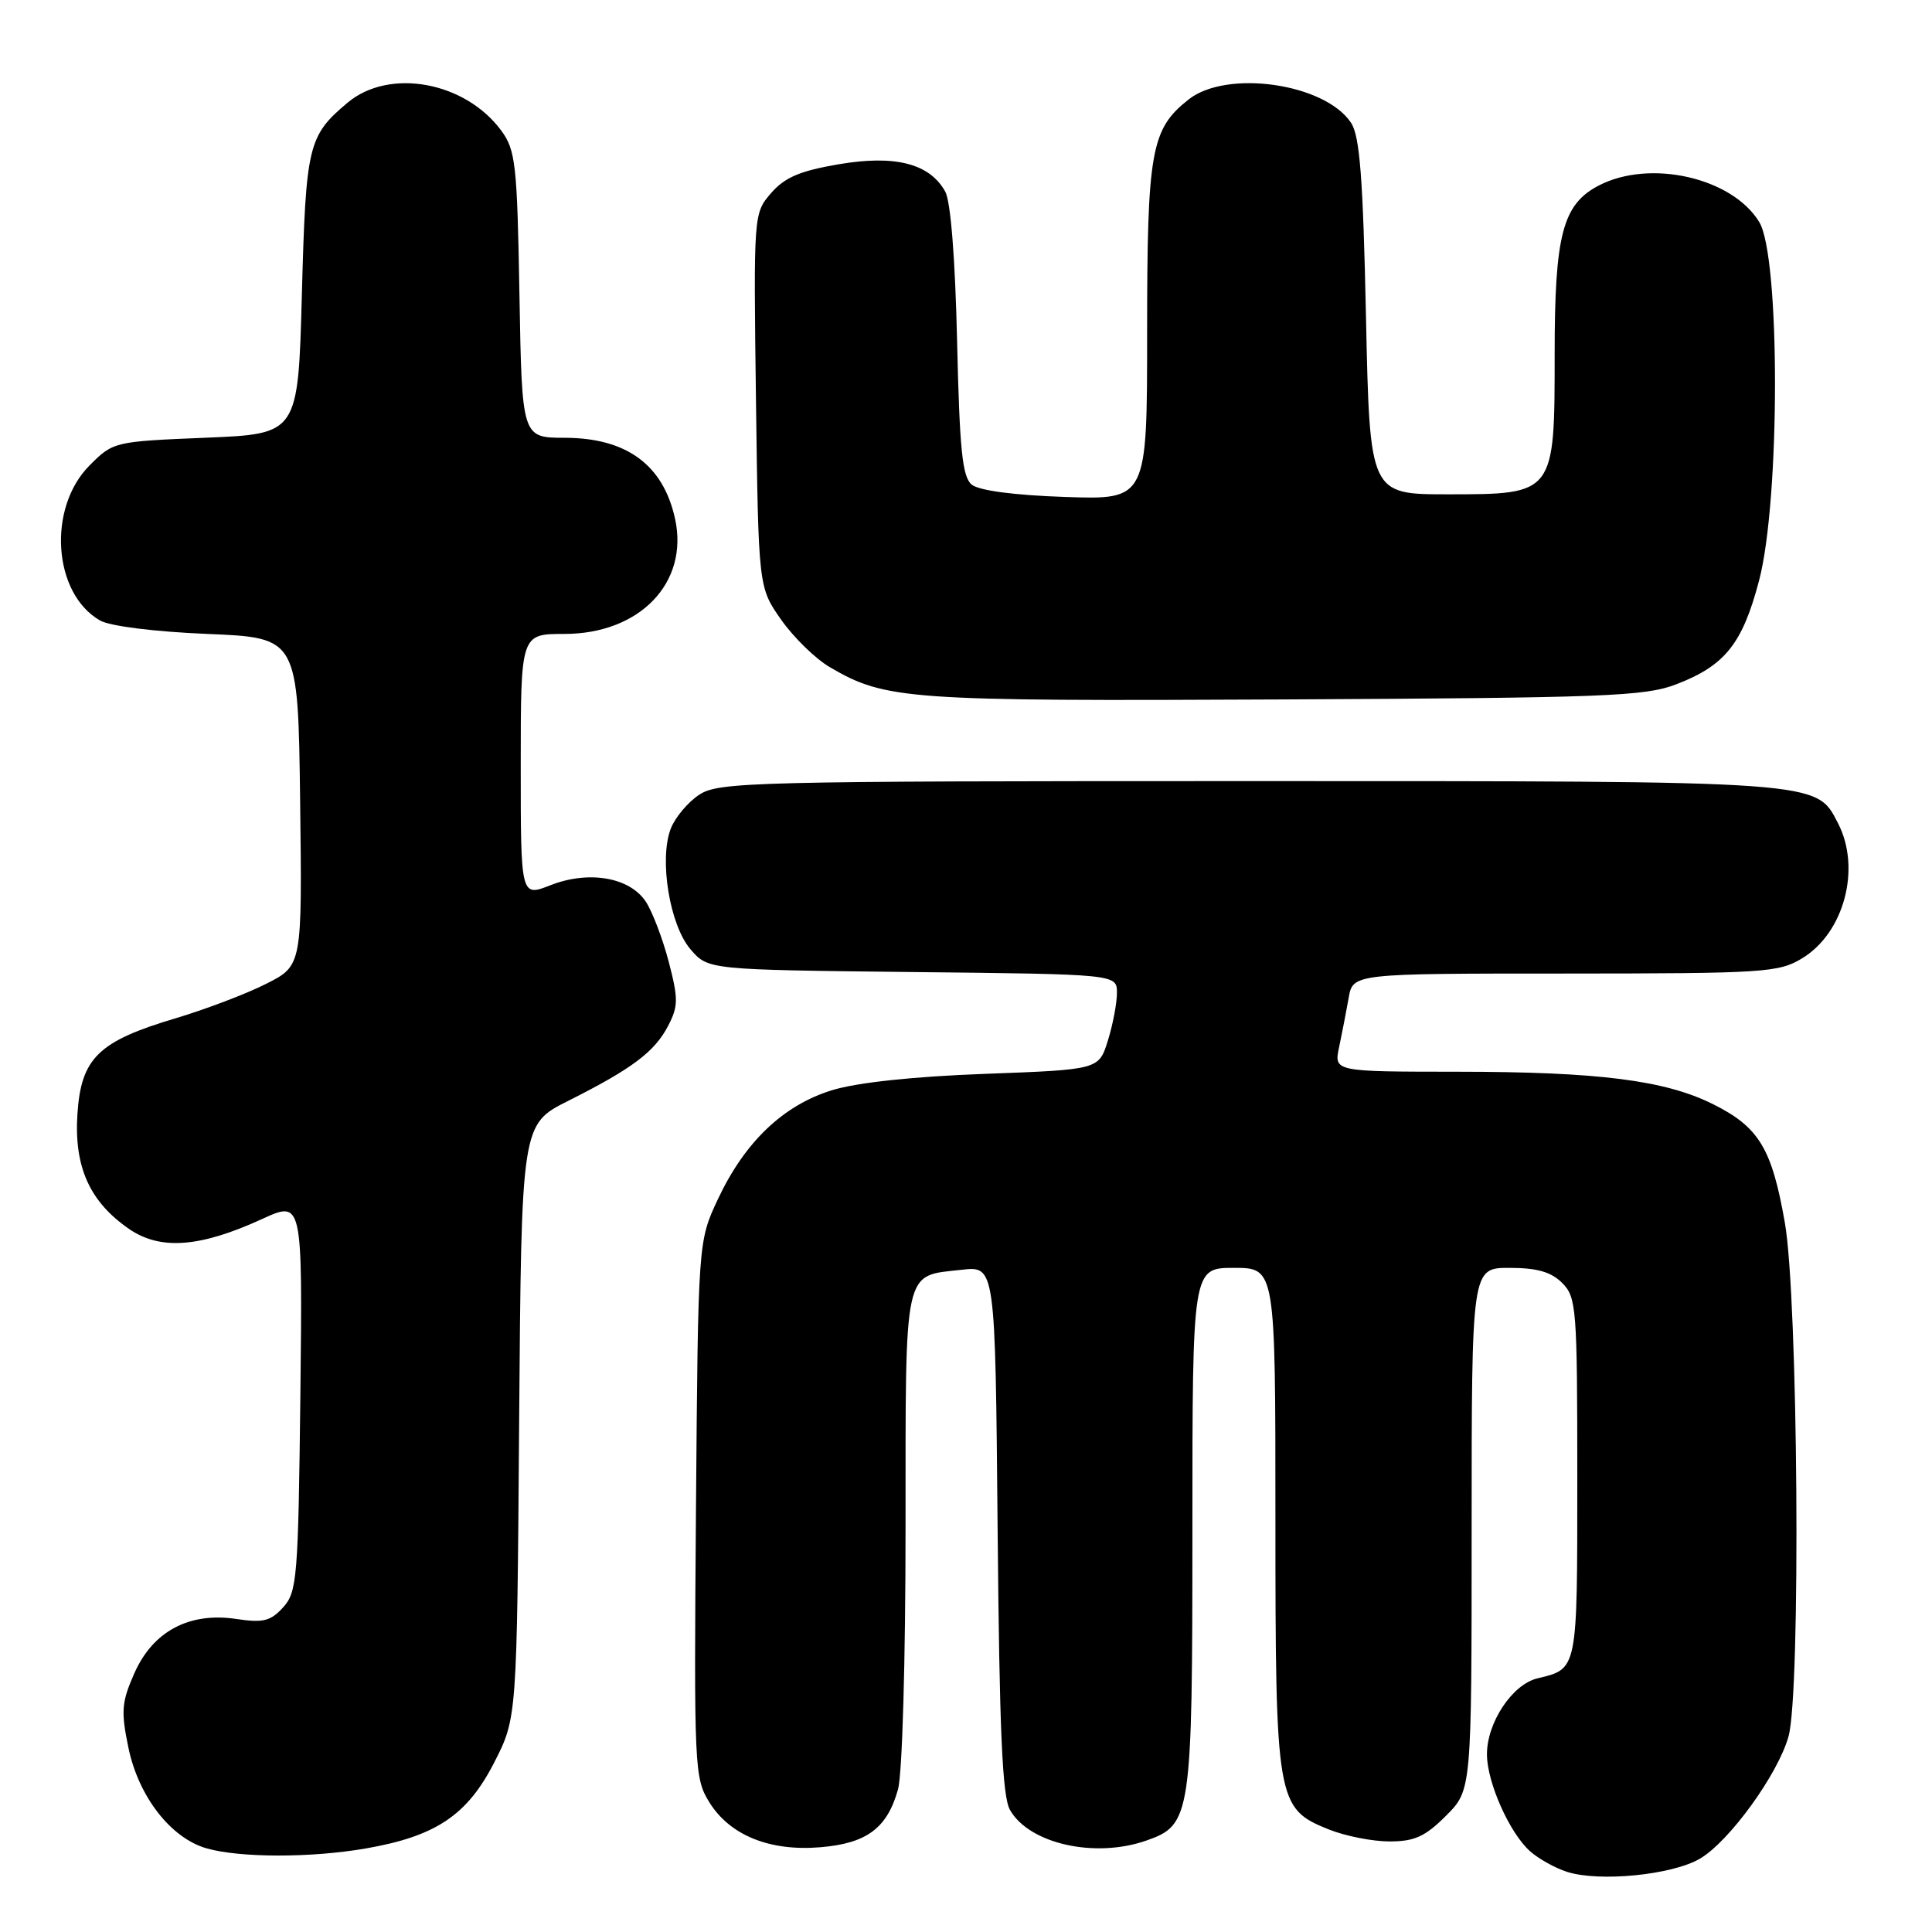 <?xml version="1.0" encoding="UTF-8" standalone="no"?>
<!DOCTYPE svg PUBLIC "-//W3C//DTD SVG 1.1//EN" "http://www.w3.org/Graphics/SVG/1.1/DTD/svg11.dtd" >
<svg xmlns="http://www.w3.org/2000/svg" xmlns:xlink="http://www.w3.org/1999/xlink" version="1.1" viewBox="0 0 256 256">
 <g >
 <path fill="currentColor"
d=" M 225.24 246.29 C 229.13 244.02 235.60 235.09 236.99 230.08 C 238.63 224.18 238.26 171.97 236.50 162.00 C 234.77 152.13 233.06 149.33 226.95 146.29 C 220.58 143.13 211.80 142.02 193.12 142.01 C 176.75 142.00 176.75 142.00 177.44 138.75 C 177.82 136.96 178.38 134.04 178.70 132.25 C 179.26 129.00 179.26 129.00 207.38 129.00 C 233.82 128.99 235.70 128.87 238.81 126.97 C 244.37 123.59 246.63 115.05 243.55 109.09 C 240.62 103.42 241.71 103.50 165.46 103.50 C 99.66 103.50 95.24 103.61 92.66 105.30 C 91.15 106.29 89.45 108.32 88.88 109.80 C 87.31 113.88 88.74 122.58 91.49 125.78 C 93.82 128.50 93.82 128.50 120.91 128.80 C 148.00 129.09 148.00 129.09 148.00 131.56 C 148.00 132.92 147.46 135.76 146.80 137.88 C 145.60 141.73 145.60 141.73 130.55 142.29 C 121.01 142.64 113.57 143.44 110.24 144.46 C 103.77 146.46 98.68 151.32 95.12 158.91 C 92.50 164.50 92.50 164.50 92.22 200.00 C 91.95 234.31 92.01 235.61 93.99 238.81 C 96.71 243.19 101.98 245.33 108.70 244.77 C 114.85 244.26 117.56 242.24 118.99 237.10 C 119.56 235.06 119.99 220.04 119.99 202.37 C 120.00 167.47 119.64 169.13 127.44 168.25 C 131.88 167.75 131.88 167.75 132.19 202.63 C 132.43 229.35 132.81 238.05 133.83 239.83 C 136.38 244.31 145.07 246.27 151.88 243.89 C 157.84 241.81 158.00 240.74 158.00 202.55 C 158.00 168.00 158.00 168.00 163.50 168.00 C 169.00 168.00 169.00 168.00 169.00 201.10 C 169.00 238.78 169.15 239.64 176.10 242.42 C 178.27 243.29 181.88 244.00 184.12 244.00 C 187.43 244.00 188.84 243.36 191.60 240.60 C 195.00 237.20 195.00 237.20 195.00 202.60 C 195.00 168.00 195.00 168.00 200.00 168.00 C 203.67 168.00 205.53 168.53 207.00 170.00 C 208.89 171.89 209.00 173.33 209.00 195.88 C 209.00 221.46 209.07 221.11 203.72 222.39 C 200.37 223.19 197.00 228.29 197.03 232.50 C 197.05 236.21 200.03 242.89 202.75 245.31 C 203.87 246.30 206.07 247.53 207.64 248.03 C 211.92 249.40 221.54 248.45 225.24 246.29 Z  M 48.47 244.93 C 57.74 243.32 61.91 240.53 65.48 233.55 C 68.50 227.65 68.50 227.65 68.79 188.32 C 69.09 148.98 69.09 148.98 75.29 145.87 C 83.77 141.61 86.76 139.36 88.54 135.91 C 89.88 133.33 89.89 132.34 88.61 127.44 C 87.81 124.39 86.45 120.82 85.59 119.50 C 83.46 116.24 78.02 115.30 72.93 117.30 C 69.00 118.84 69.00 118.84 69.00 101.42 C 69.00 84.00 69.00 84.00 74.77 84.00 C 84.77 84.00 91.30 77.22 89.45 68.75 C 87.89 61.59 83.02 58.02 74.83 58.01 C 69.16 58.00 69.16 58.00 68.83 39.07 C 68.53 21.79 68.32 19.89 66.43 17.32 C 61.64 10.80 51.57 8.97 46.05 13.61 C 40.82 18.01 40.53 19.21 40.00 39.00 C 39.50 57.50 39.50 57.50 27.26 58.00 C 15.14 58.50 15.00 58.53 11.88 61.66 C 6.25 67.29 7.01 78.65 13.26 82.22 C 14.57 82.97 20.50 83.71 27.50 84.00 C 39.50 84.50 39.50 84.50 39.77 106.22 C 40.04 127.95 40.04 127.95 35.27 130.36 C 32.65 131.69 27.24 133.74 23.26 134.93 C 13.03 137.97 10.75 140.20 10.26 147.60 C 9.80 154.63 11.88 159.24 17.10 162.84 C 21.24 165.69 26.49 165.30 34.72 161.53 C 40.09 159.07 40.09 159.07 39.80 184.93 C 39.52 209.06 39.37 210.94 37.52 212.98 C 35.86 214.81 34.87 215.06 31.30 214.52 C 25.07 213.59 20.26 216.15 17.80 221.72 C 16.11 225.55 16.01 226.74 17.02 231.60 C 18.36 238.05 22.62 243.54 27.35 244.91 C 31.76 246.18 41.22 246.19 48.47 244.93 Z  M 222.12 90.67 C 228.58 88.19 230.89 85.29 233.09 76.91 C 235.89 66.26 235.90 33.99 233.11 29.42 C 229.53 23.54 218.66 21.06 211.87 24.57 C 207.06 27.06 206.00 31.08 206.00 46.86 C 206.00 65.52 206.02 65.50 191.84 65.50 C 181.50 65.50 181.50 65.50 181.00 42.00 C 180.61 23.56 180.18 18.02 179.02 16.27 C 175.56 11.05 162.58 9.18 157.51 13.17 C 152.51 17.11 152.00 19.95 152.00 44.08 C 152.00 66.22 152.00 66.22 141.14 65.85 C 134.35 65.62 129.71 65.00 128.75 64.21 C 127.51 63.18 127.15 59.55 126.82 45.22 C 126.57 34.28 125.97 26.69 125.25 25.39 C 123.18 21.66 118.60 20.49 111.11 21.77 C 106.00 22.64 103.97 23.51 102.17 25.59 C 99.85 28.28 99.85 28.35 100.17 53.06 C 100.50 77.83 100.50 77.83 103.51 82.12 C 105.17 84.48 108.07 87.30 109.95 88.40 C 117.35 92.73 120.11 92.92 170.00 92.68 C 212.76 92.47 217.96 92.27 222.12 90.67 Z "/>
</g>
</svg>